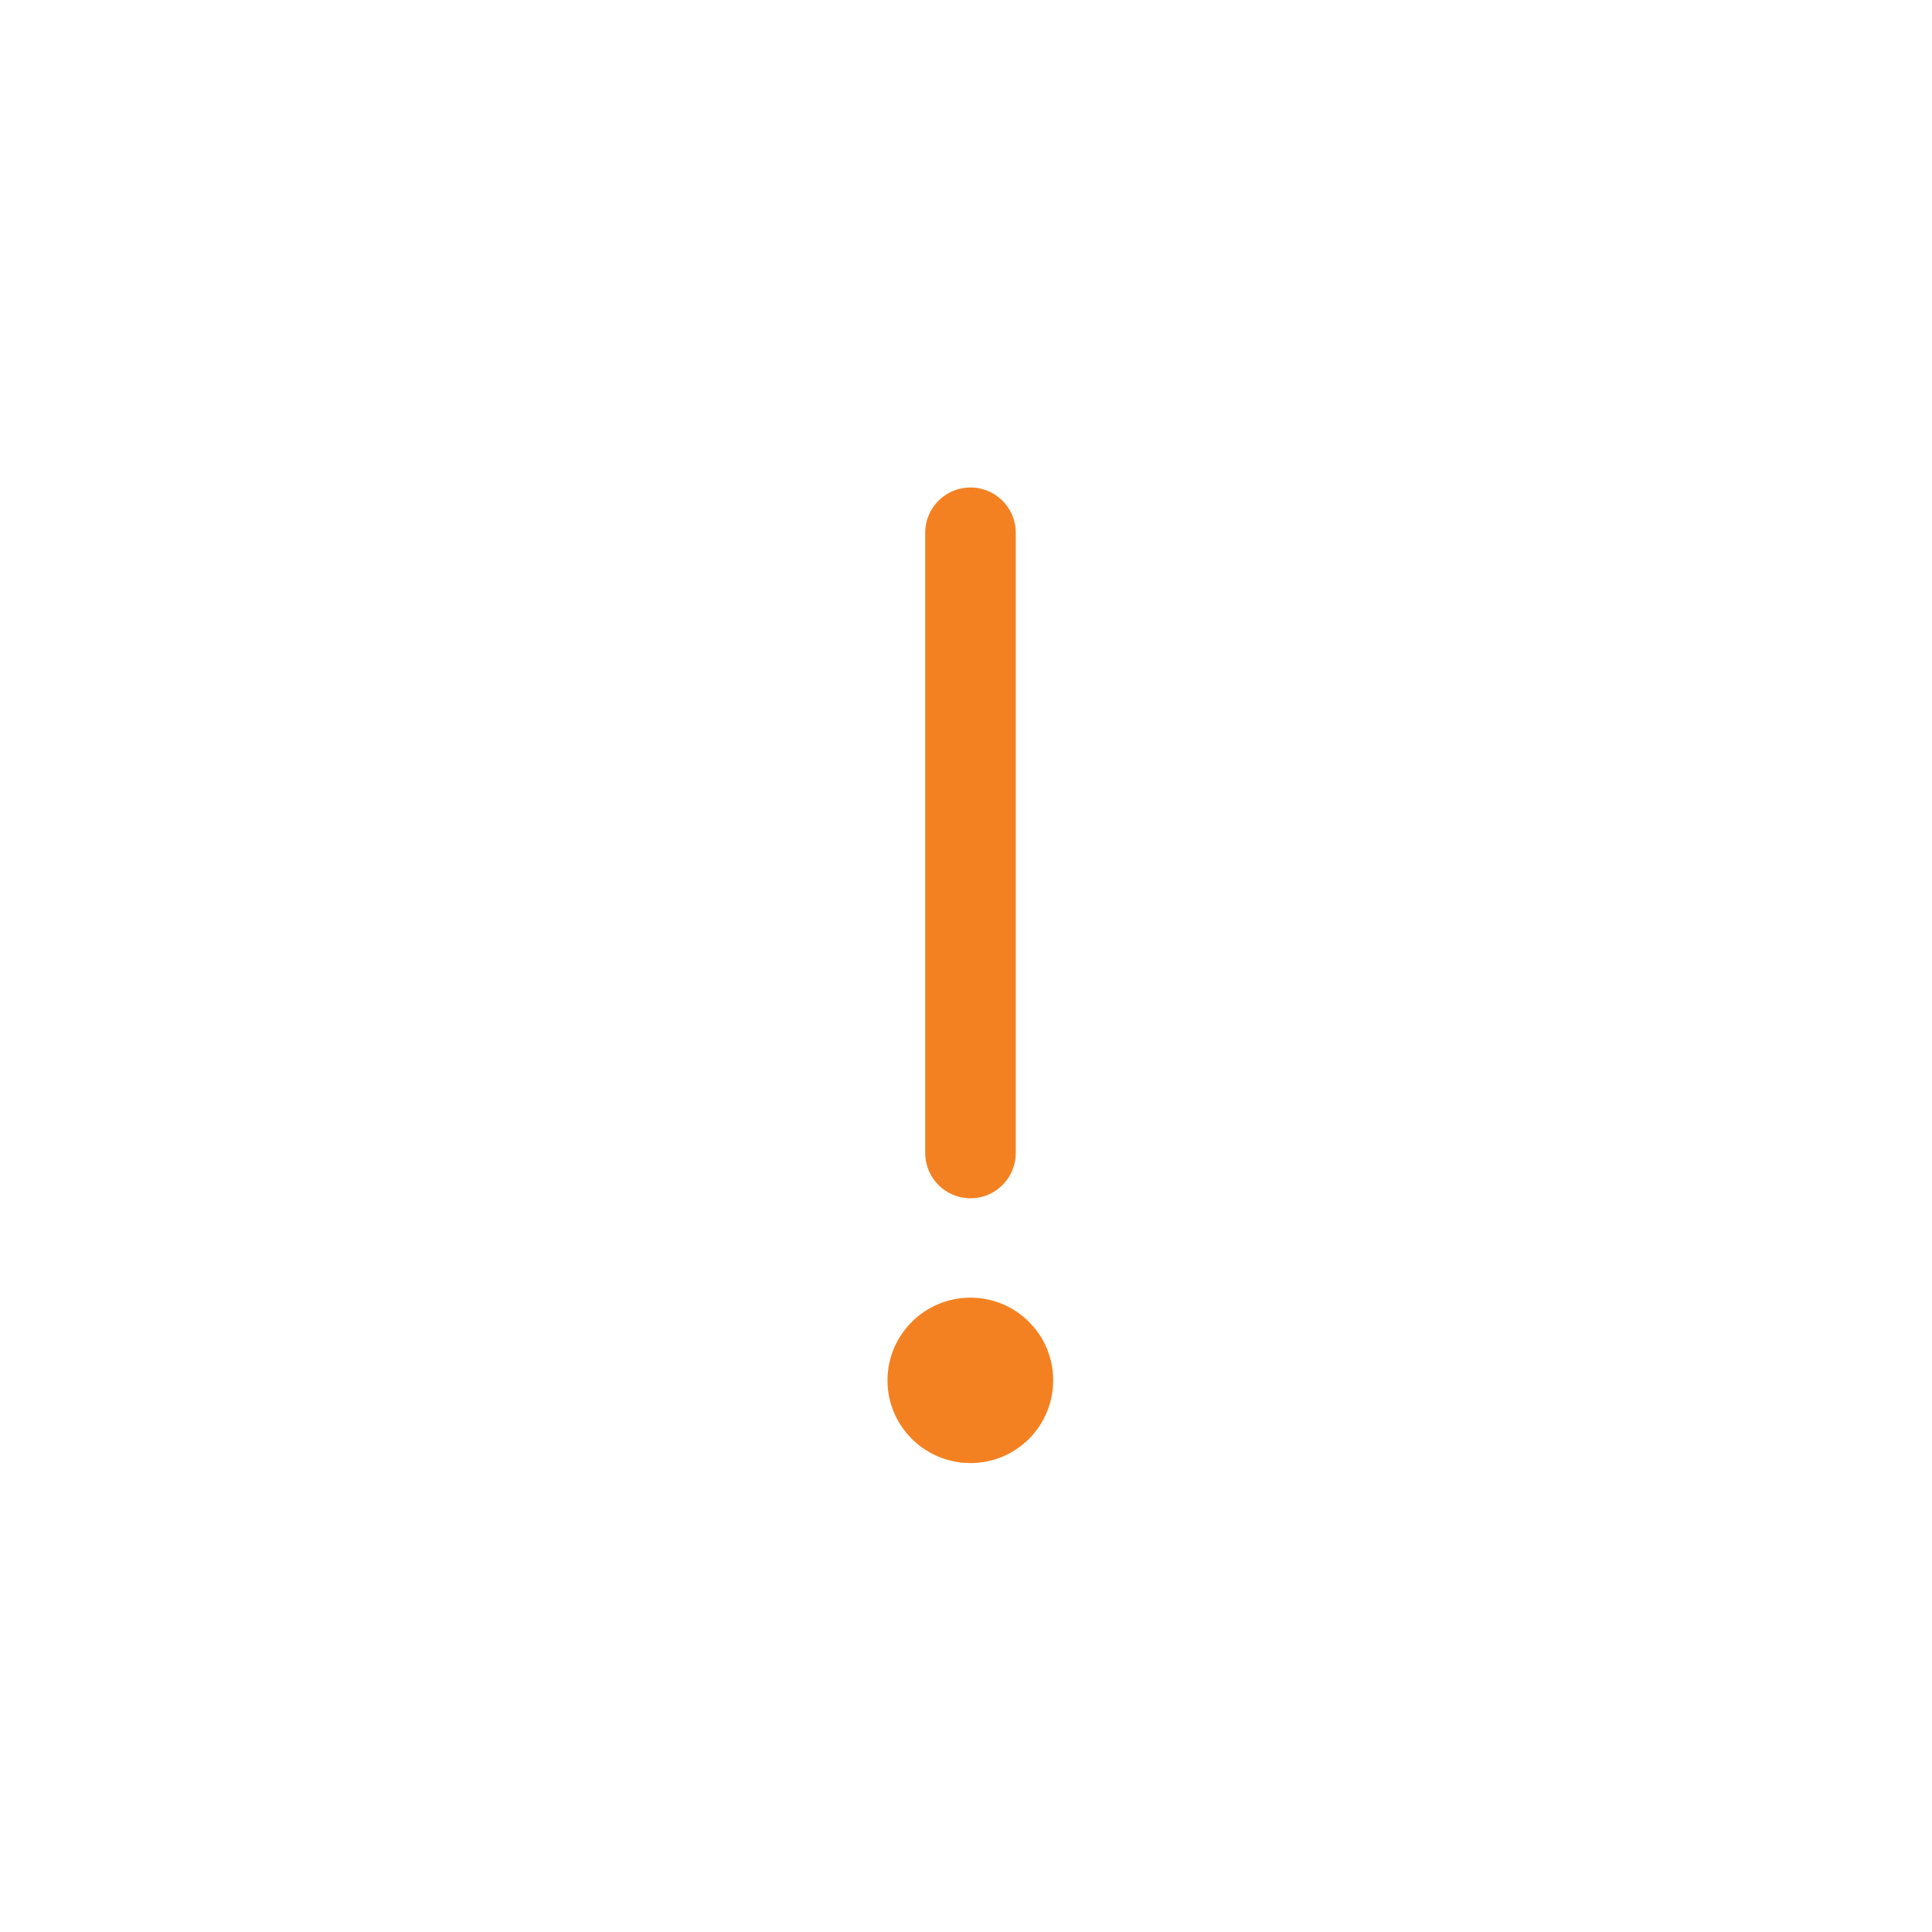 <?xml version="1.0" encoding="utf-8"?>
<!-- Generator: Adobe Illustrator 16.0.0, SVG Export Plug-In . SVG Version: 6.00 Build 0)  -->
<!DOCTYPE svg PUBLIC "-//W3C//DTD SVG 1.1//EN" "http://www.w3.org/Graphics/SVG/1.1/DTD/svg11.dtd">
<svg version="1.1" id="Layer_1" xmlns="http://www.w3.org/2000/svg" xmlns:xlink="http://www.w3.org/1999/xlink" x="0px" y="0px"
	 width="128px" height="128px" viewBox="0 0 128 128" enable-background="new 0 0 128 128" xml:space="preserve">
<line fill="none" stroke="#F48121" stroke-width="6" stroke-linecap="round" x1="64.297" y1="35.297" x2="64.297" y2="76.389"/>
<path fill="#F48121" d="M64.297,85.973c3.03,0,5.48,2.451,5.48,5.48c0,3.027-2.45,5.479-5.48,5.479
	c-3.032,0-5.498-2.451-5.498-5.479C58.799,88.424,61.266,85.973,64.297,85.973z"/>
</svg>
